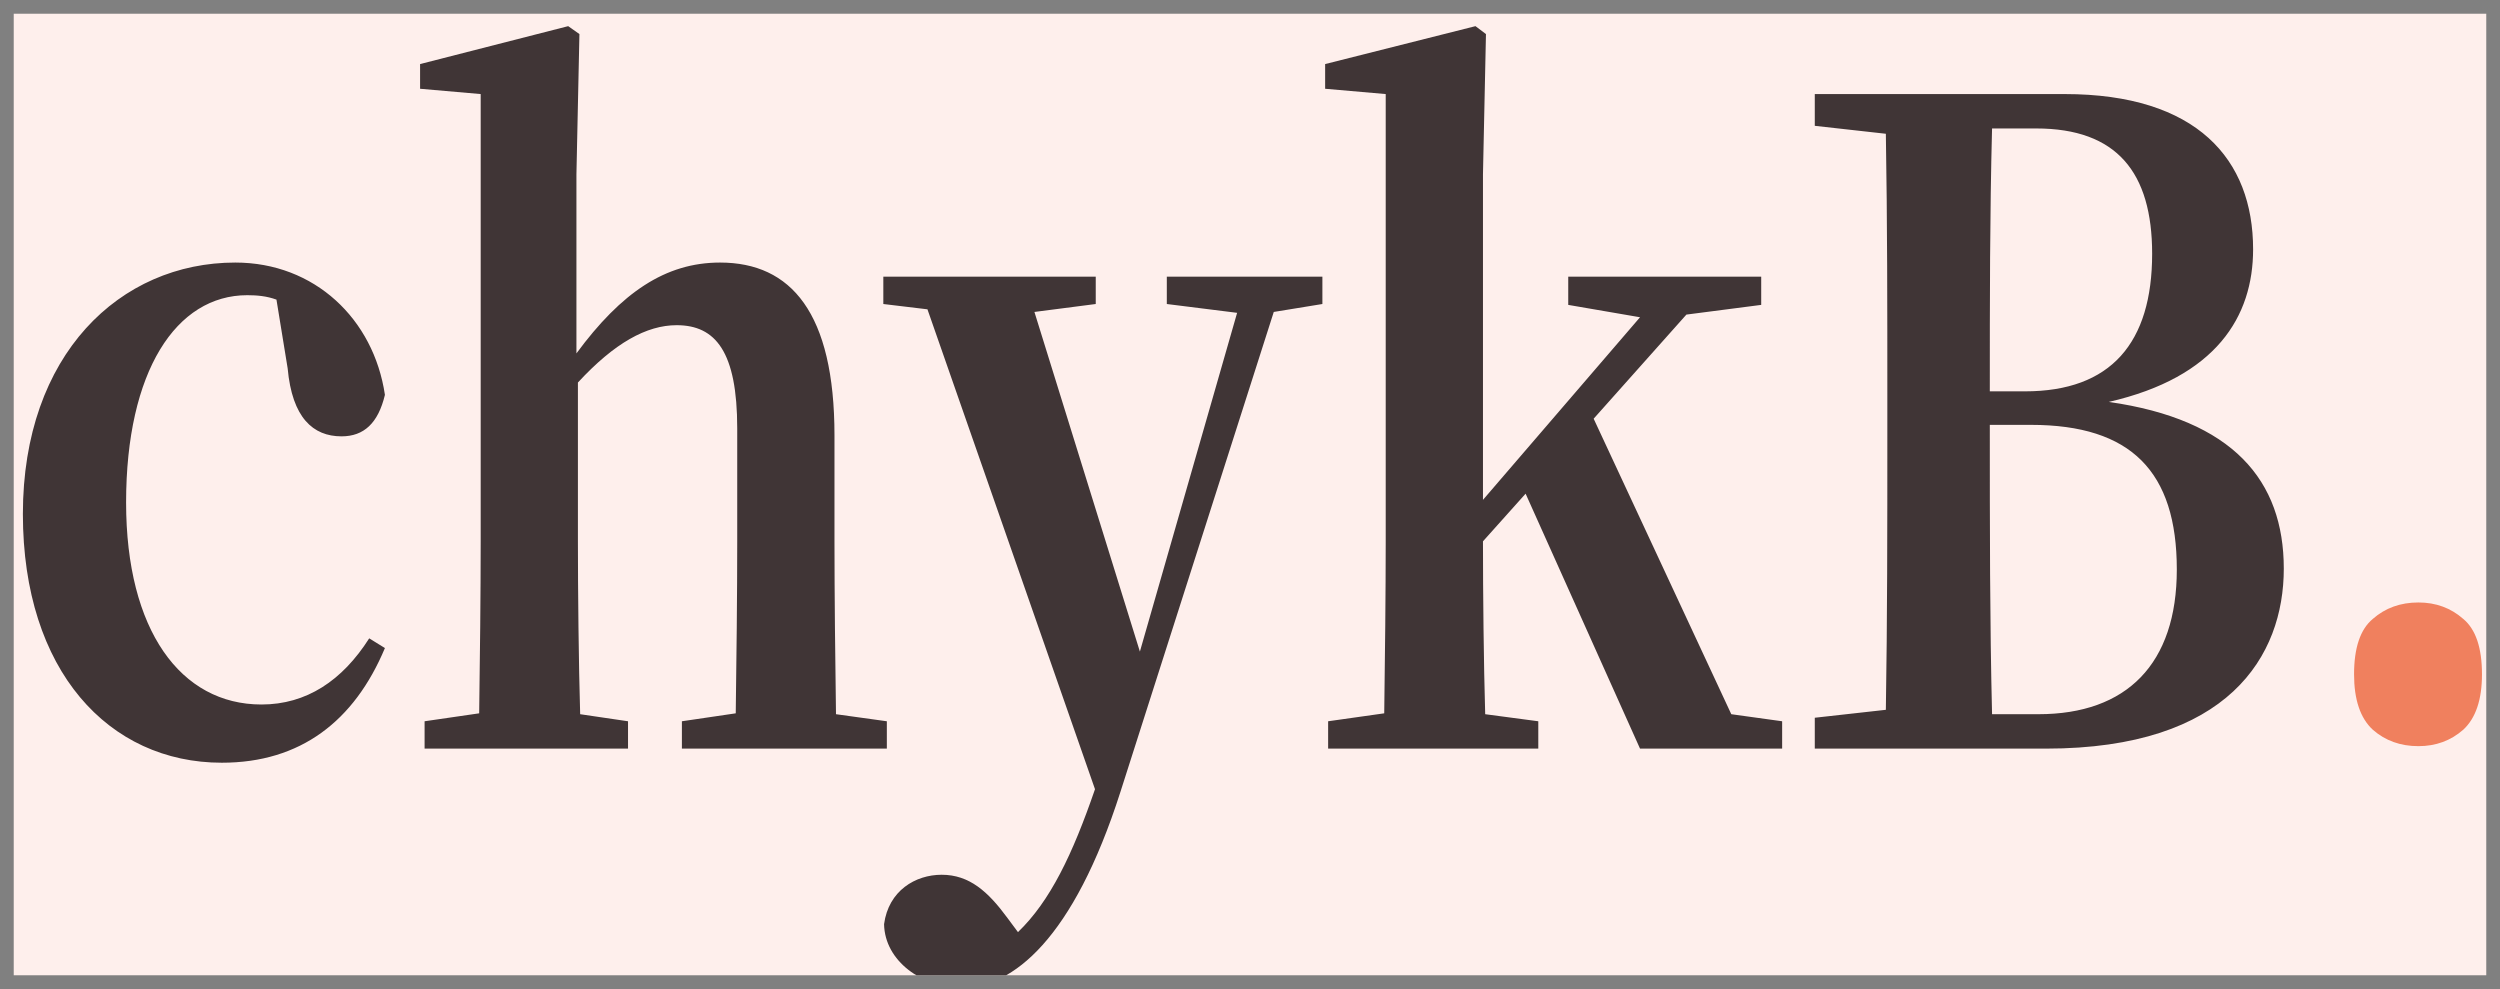 <svg width="91" height="36" viewBox="0 0 91 36" fill="none" xmlns="http://www.w3.org/2000/svg">
<rect x="0" y="0" width="91" height="36" fill="#808080" stroke="none"/>
<g clip-path="url(#clip0_18_68)">
<rect width="90" height="35" transform="translate(0.5 0.5)" fill="#FEEFEC"/>
<path d="M10.471 13.41C10.634 15.208 11.397 15.883 12.431 15.883C13.248 15.883 13.765 15.401 14.011 14.373C13.602 11.612 11.451 9.557 8.565 9.557C4.372 9.557 0.833 12.896 0.833 18.708C0.833 24.424 3.964 27.763 8.075 27.763C10.934 27.763 12.894 26.254 14.011 23.589L13.439 23.236C12.459 24.777 11.152 25.644 9.518 25.644C6.578 25.644 4.59 22.947 4.59 18.291C4.59 13.507 6.414 10.745 9.001 10.745C9.355 10.745 9.709 10.777 10.063 10.906L10.471 13.41ZM30.43 25.997C30.402 24.167 30.375 21.534 30.375 19.704V15.851C30.375 11.387 28.796 9.557 26.209 9.557C24.222 9.557 22.615 10.649 20.982 12.864V6.346L21.091 1.24L20.682 0.952L15.291 2.332V3.231L17.497 3.424V19.704C17.497 21.47 17.47 24.135 17.442 25.965L15.455 26.254V27.25H22.86V26.254L21.118 25.997C21.063 24.167 21.036 21.47 21.036 19.704V13.924C22.37 12.479 23.541 11.837 24.63 11.837C26.046 11.837 26.835 12.8 26.835 15.594V19.704C26.835 21.534 26.808 24.167 26.781 25.965L24.821 26.254V27.25H32.281V26.254L30.43 25.997ZM48.135 10.071H42.472V11.066L45.031 11.387L41.492 23.718L37.653 11.355L39.885 11.066V10.071H32.153V11.066L33.759 11.259L39.858 28.727C39.041 31.103 38.224 32.805 37.054 33.929L36.672 33.415C35.965 32.452 35.284 31.841 34.276 31.841C33.324 31.841 32.343 32.419 32.18 33.64C32.207 34.988 33.569 35.952 35.012 35.952C36.863 35.952 39.069 34.185 40.784 28.823L46.365 11.355L48.135 11.066V10.071ZM63.019 25.997L58.009 15.241L61.385 11.451L64.108 11.098V10.071H57.084V11.098L59.697 11.548L53.98 18.195V6.346L54.089 1.24L53.707 0.952L48.235 2.332V3.231L50.44 3.424V19.704C50.44 21.502 50.413 24.103 50.386 25.965L48.344 26.254V27.25H55.994V26.254L54.061 25.997C54.007 24.167 53.98 21.598 53.98 19.704L55.532 17.97L59.697 27.25H64.87V26.254L63.019 25.997ZM72.511 25.997C72.429 22.658 72.429 19.254 72.429 15.465H73.927C77.576 15.465 79.236 17.167 79.236 20.731C79.236 24.167 77.412 25.997 74.199 25.997H72.511ZM74.117 4.676C77.058 4.676 78.338 6.282 78.338 9.236C78.338 12.479 76.84 14.245 73.709 14.245H72.429C72.429 10.97 72.429 7.791 72.511 4.676H74.117ZM66.058 3.424V4.58L68.645 4.869C68.699 8.048 68.699 11.259 68.699 14.47V15.851C68.699 19.222 68.699 22.562 68.645 25.837L66.058 26.126V27.25H74.471C81.115 27.25 83.13 23.878 83.13 20.699C83.13 17.488 81.278 15.273 76.759 14.63C80.679 13.731 82.013 11.516 82.013 9.075C82.013 5.8 79.972 3.424 75.152 3.424H66.058Z" fill="#403536"/>
<path d="M85.688 24.545C85.688 23.579 85.915 22.907 86.369 22.529C86.823 22.13 87.376 21.93 88.03 21.93C88.665 21.93 89.21 22.13 89.663 22.529C90.117 22.907 90.344 23.579 90.344 24.545C90.344 25.469 90.117 26.141 89.663 26.561C89.21 26.96 88.665 27.16 88.03 27.16C87.376 27.16 86.823 26.96 86.369 26.561C85.915 26.141 85.688 25.469 85.688 24.545Z" fill="#F0805E"/>
</g>
<defs>
<clipPath id="clip0_18_68">
<rect width="90" height="35" fill="white" transform="translate(0.5 0.5)"/>
</clipPath>
</defs>
</svg>
